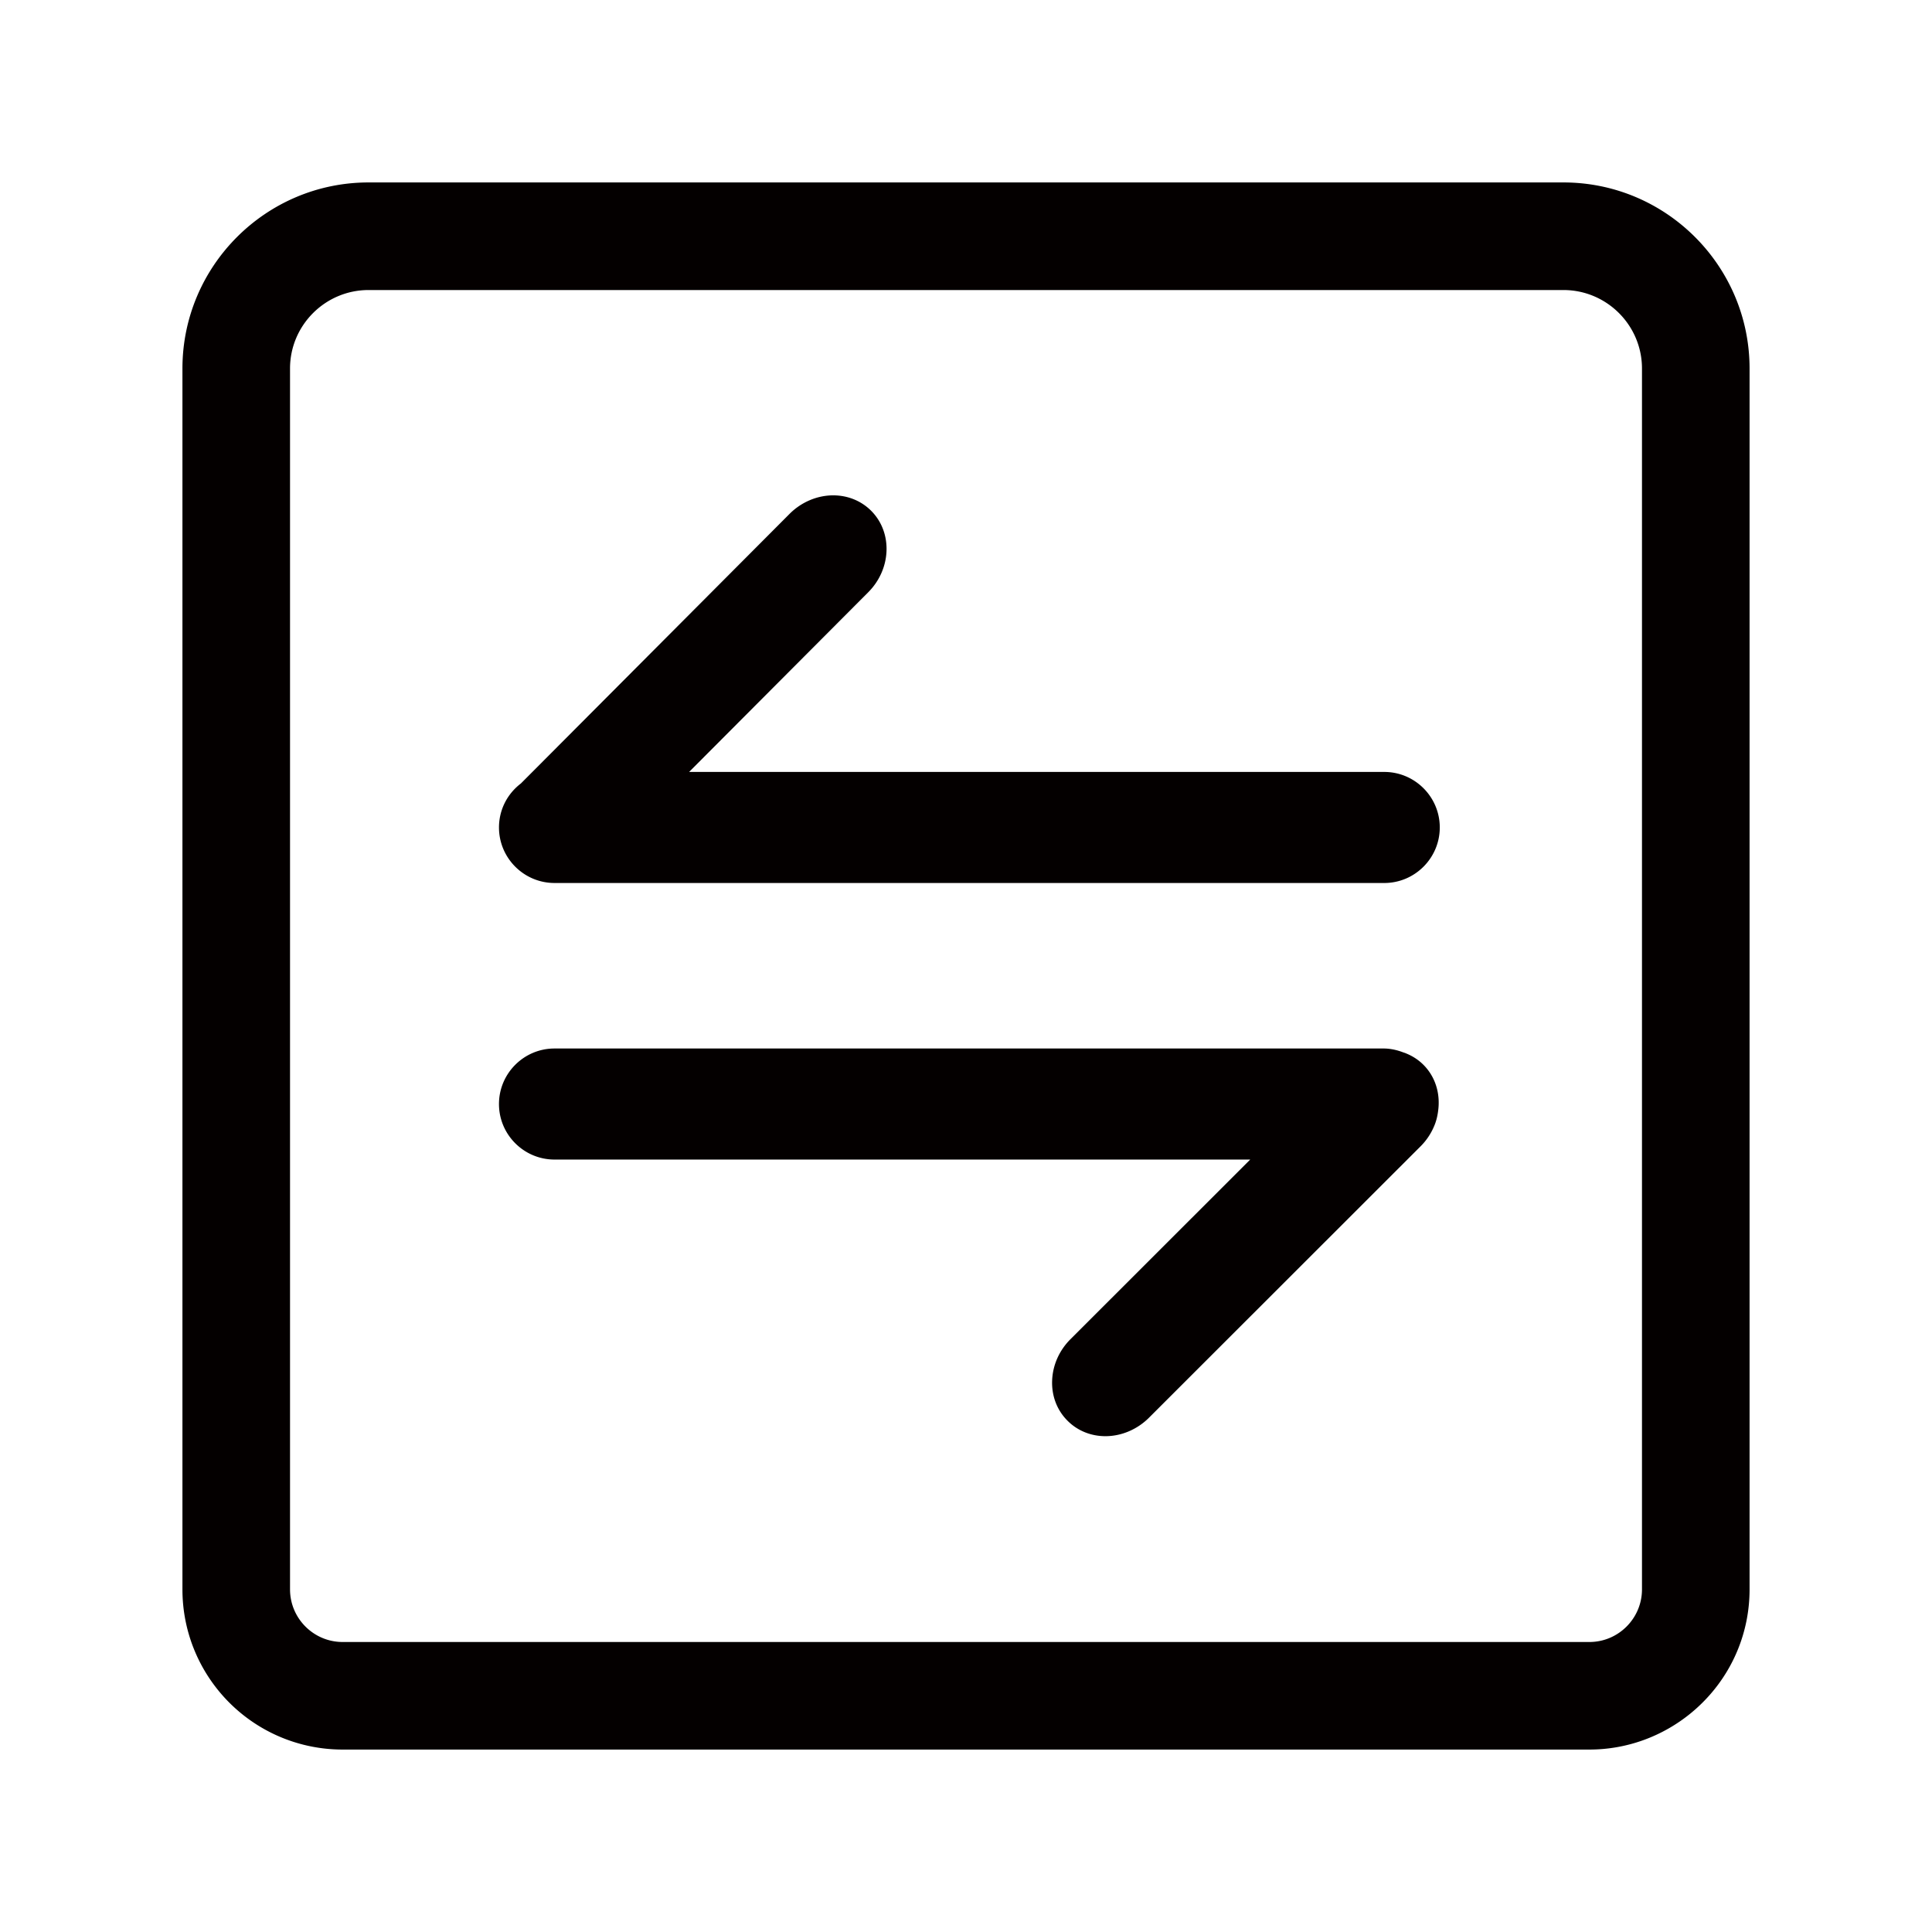 <?xml version="1.0" standalone="no"?><!DOCTYPE svg PUBLIC "-//W3C//DTD SVG 1.1//EN" "http://www.w3.org/Graphics/SVG/1.1/DTD/svg11.dtd"><svg t="1580987468506" class="icon" viewBox="0 0 1024 1024" version="1.1" xmlns="http://www.w3.org/2000/svg" p-id="7538" xmlns:xlink="http://www.w3.org/1999/xlink" width="64" height="64"><defs><style type="text/css"></style></defs><path d="M293.906 468.005c-16.225-0.006-29.428-13.207-29.435-29.426 0.007-9.199 4.229-17.672 11.598-23.313l142.455-142.942c6.226-6.216 14.636-9.776 23.085-9.776 7.704 0 14.846 2.897 20.106 8.157 11.489 11.493 10.79 30.888-1.56 43.235l-94.909 95.203h368.431c16.23 0 29.436 13.204 29.436 29.436-0.013 16.222-13.216 29.423-29.434 29.429l-439.773-0.003zM585.91 761.206c-7.711 0-14.853-2.912-20.106-8.199-5.603-5.591-8.501-13.224-8.146-21.478 0.347-8.094 3.796-15.81 9.713-21.728l95.274-95.213H293.906c-16.228 0-29.434-13.199-29.438-29.422 0.005-16.232 13.209-29.437 29.434-29.437h439.881c3.253 0.074 6.584 0.758 9.9 2.032 0.096 0.032 0.189 0.063 0.284 0.092 0.308 0.099 0.612 0.198 0.915 0.314l0.387 0.166c3.538 1.438 6.634 3.475 9.199 6.054 6.241 6.241 9.072 15.177 7.759 24.506-0.384 3.045-1.147 5.879-2.265 8.35a33.193 33.193 0 0 1-7.058 10.361L608.992 751.416c-6.219 6.221-14.632 9.789-23.079 9.789l-0.003 0.001z" fill="#040000" p-id="7539"></path><path d="M828.646 96.698H195.359c-54.404 0-98.663 44.248-98.663 98.635v647.066c0 5.77 0.58 11.521 1.725 17.095a84.25 84.25 0 0 0 4.947 15.941 85.04 85.04 0 0 0 7.829 14.438c15.824 23.438 42.143 37.431 70.398 37.431H842.42c40.146 0 75.121-28.519 83.167-67.813a85.686 85.686 0 0 0 1.722-17.091V195.333c0.002-54.388-44.259-98.635-98.663-98.635z m-674.924 98.635c0-22.942 18.678-41.608 41.638-41.608h633.289c22.955 0 41.633 18.666 41.633 41.608v647.066c0 15.379-12.502 27.893-27.869 27.893H181.596c-15.37 0-27.874-12.514-27.874-27.893V195.333z" fill="#040000" p-id="7540"></path></svg>